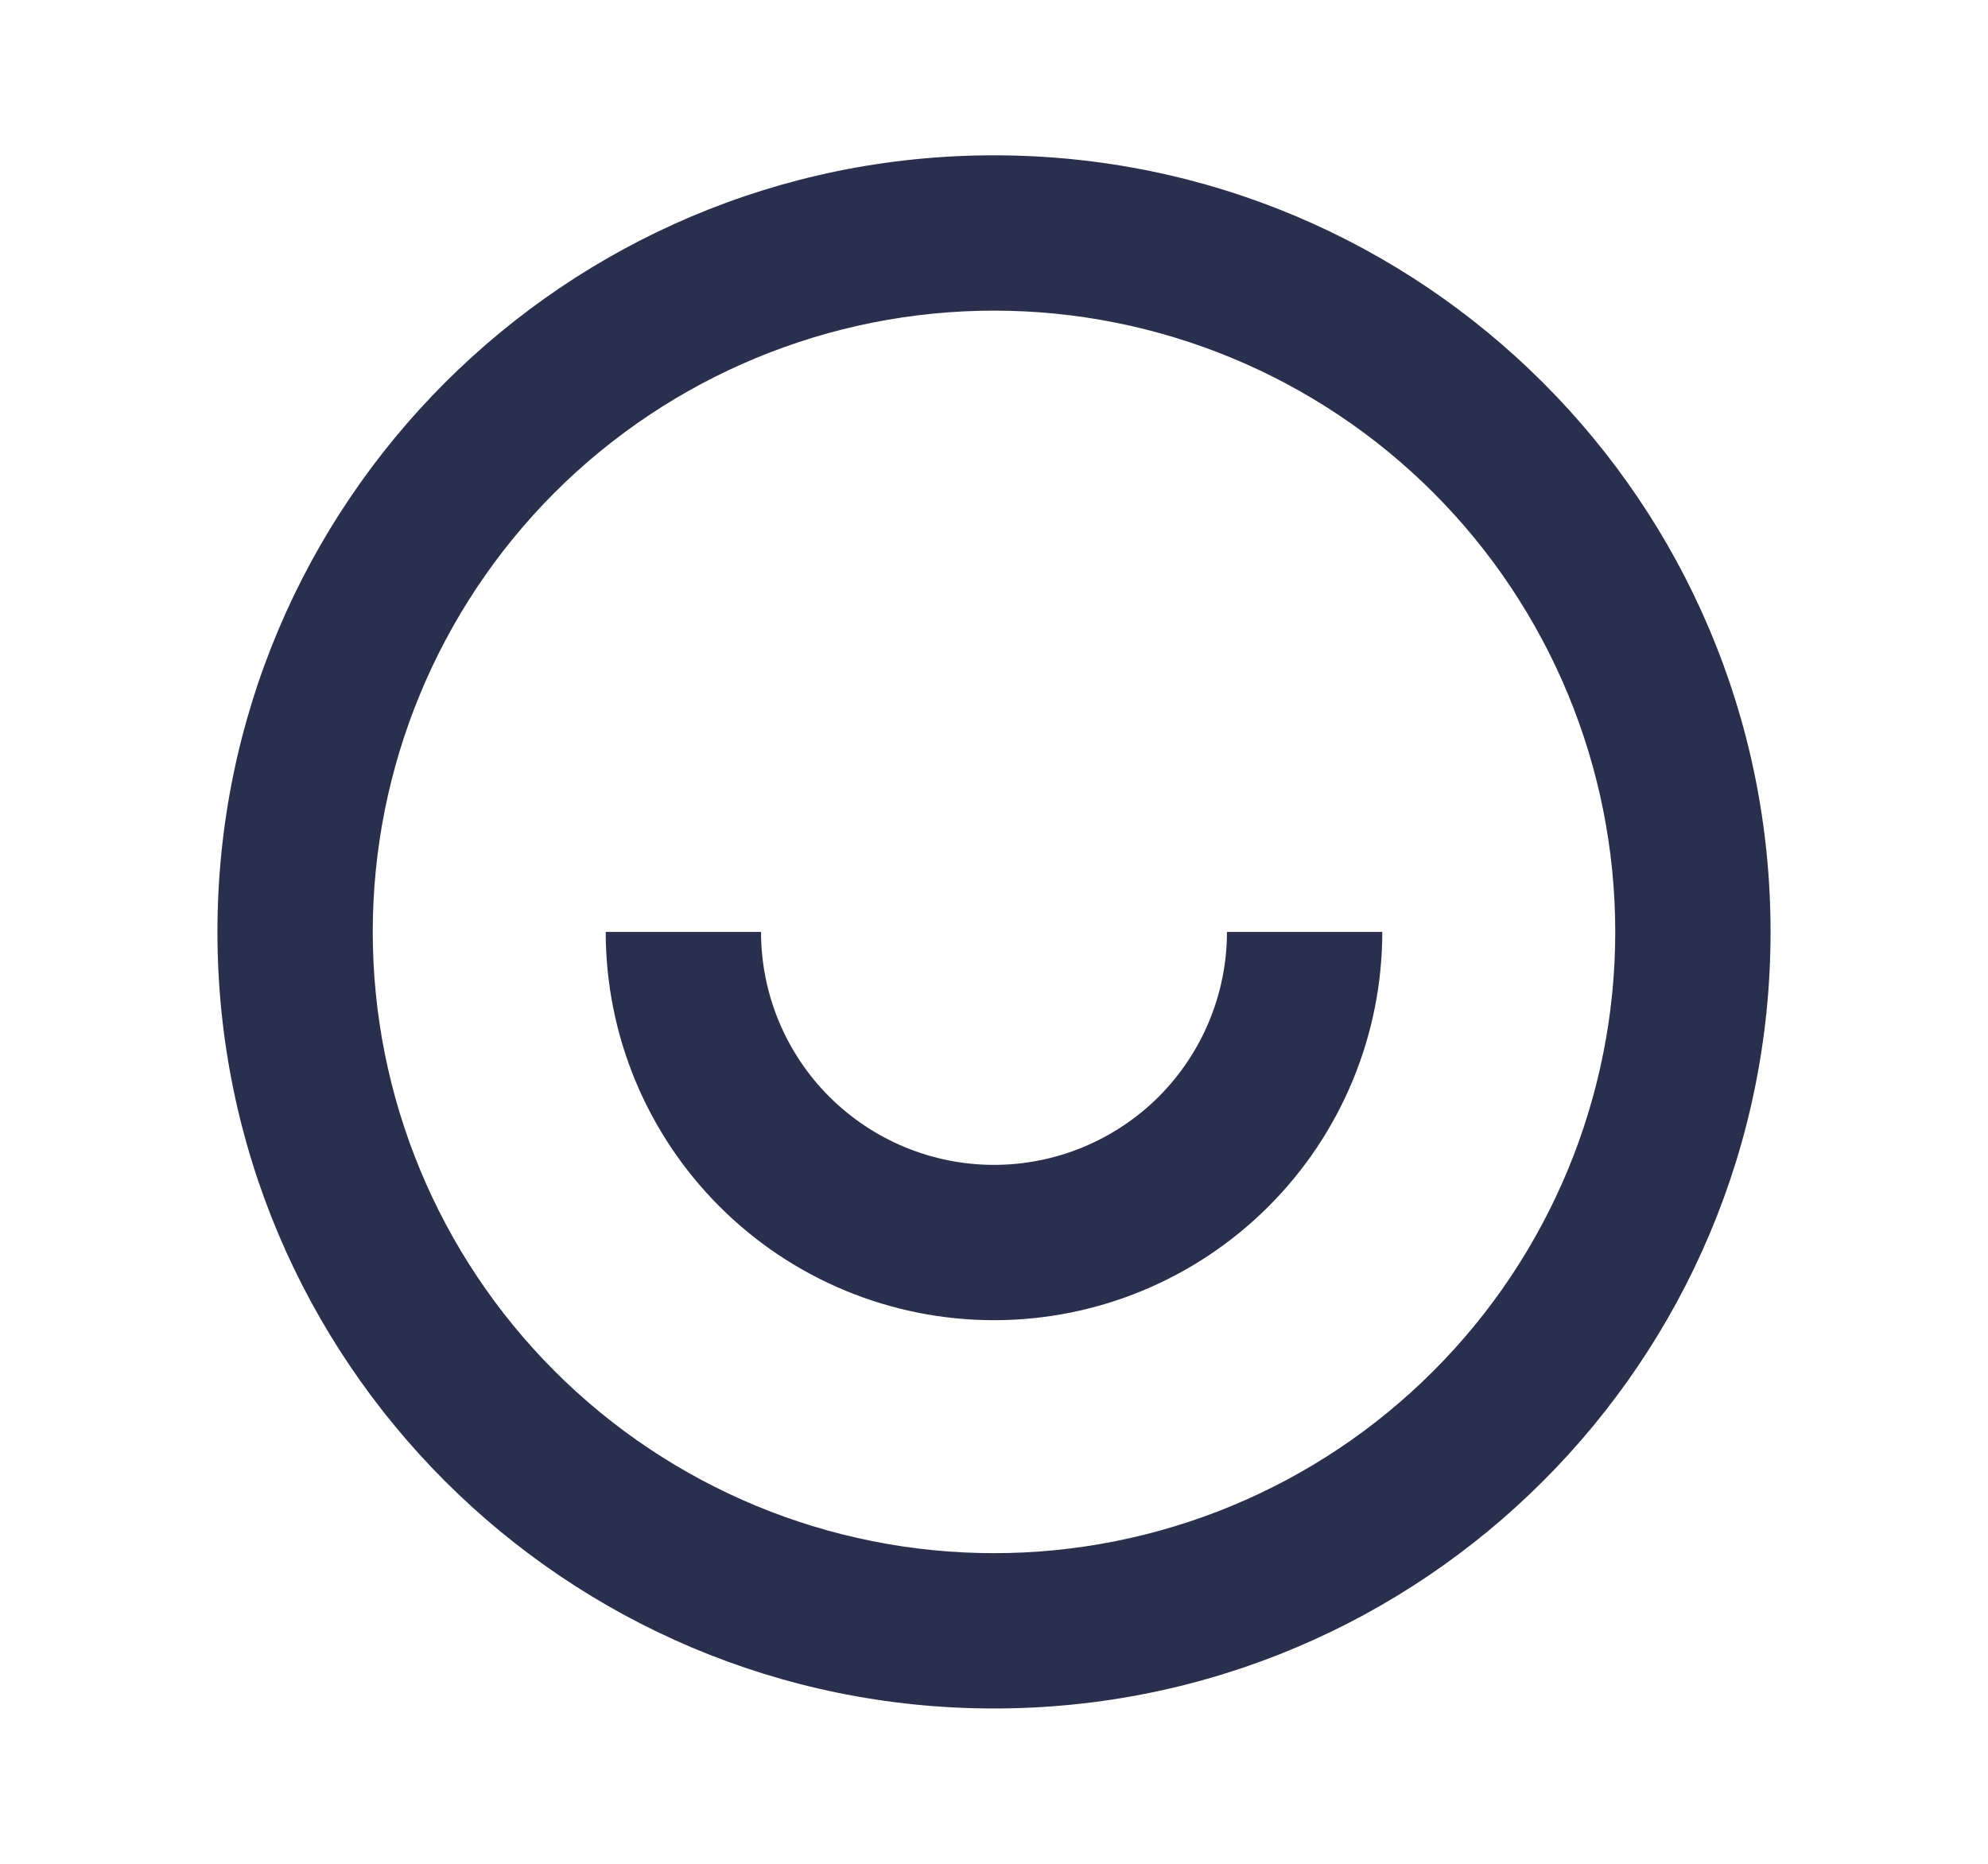 <svg width="16" height="15" viewBox="0 0 16 15" fill="none" xmlns="http://www.w3.org/2000/svg">
<g clip-path="url(#clip0_467_754)">
<path d="M8 13.75C4.548 13.75 1.75 10.952 1.75 7.5C1.75 4.048 4.548 1.25 8 1.25C11.452 1.25 14.25 4.048 14.25 7.5C14.25 10.952 11.452 13.75 8 13.75ZM8 12.5C9.326 12.5 10.598 11.973 11.535 11.035C12.473 10.098 13 8.826 13 7.5C13 6.174 12.473 4.902 11.535 3.964C10.598 3.027 9.326 2.5 8 2.5C6.674 2.5 5.402 3.027 4.464 3.964C3.527 4.902 3 6.174 3 7.5C3 8.826 3.527 10.098 4.464 11.035C5.402 11.973 6.674 12.5 8 12.5ZM4.875 7.5H6.125C6.125 7.997 6.322 8.474 6.674 8.826C7.026 9.177 7.502 9.375 8 9.375C8.497 9.375 8.974 9.177 9.326 8.826C9.677 8.474 9.875 7.997 9.875 7.5H11.125C11.125 8.329 10.796 9.123 10.21 9.709C9.623 10.296 8.829 10.625 8 10.625C7.171 10.625 6.376 10.296 5.79 9.709C5.204 9.123 4.875 8.329 4.875 7.5Z" fill="#2A2F4E"/>
</g>
<defs>
<clipPath id="clip0_467_754">
<rect width="15" height="15" fill="white" transform="translate(0.5)"/>
</clipPath>
</defs>
</svg>
